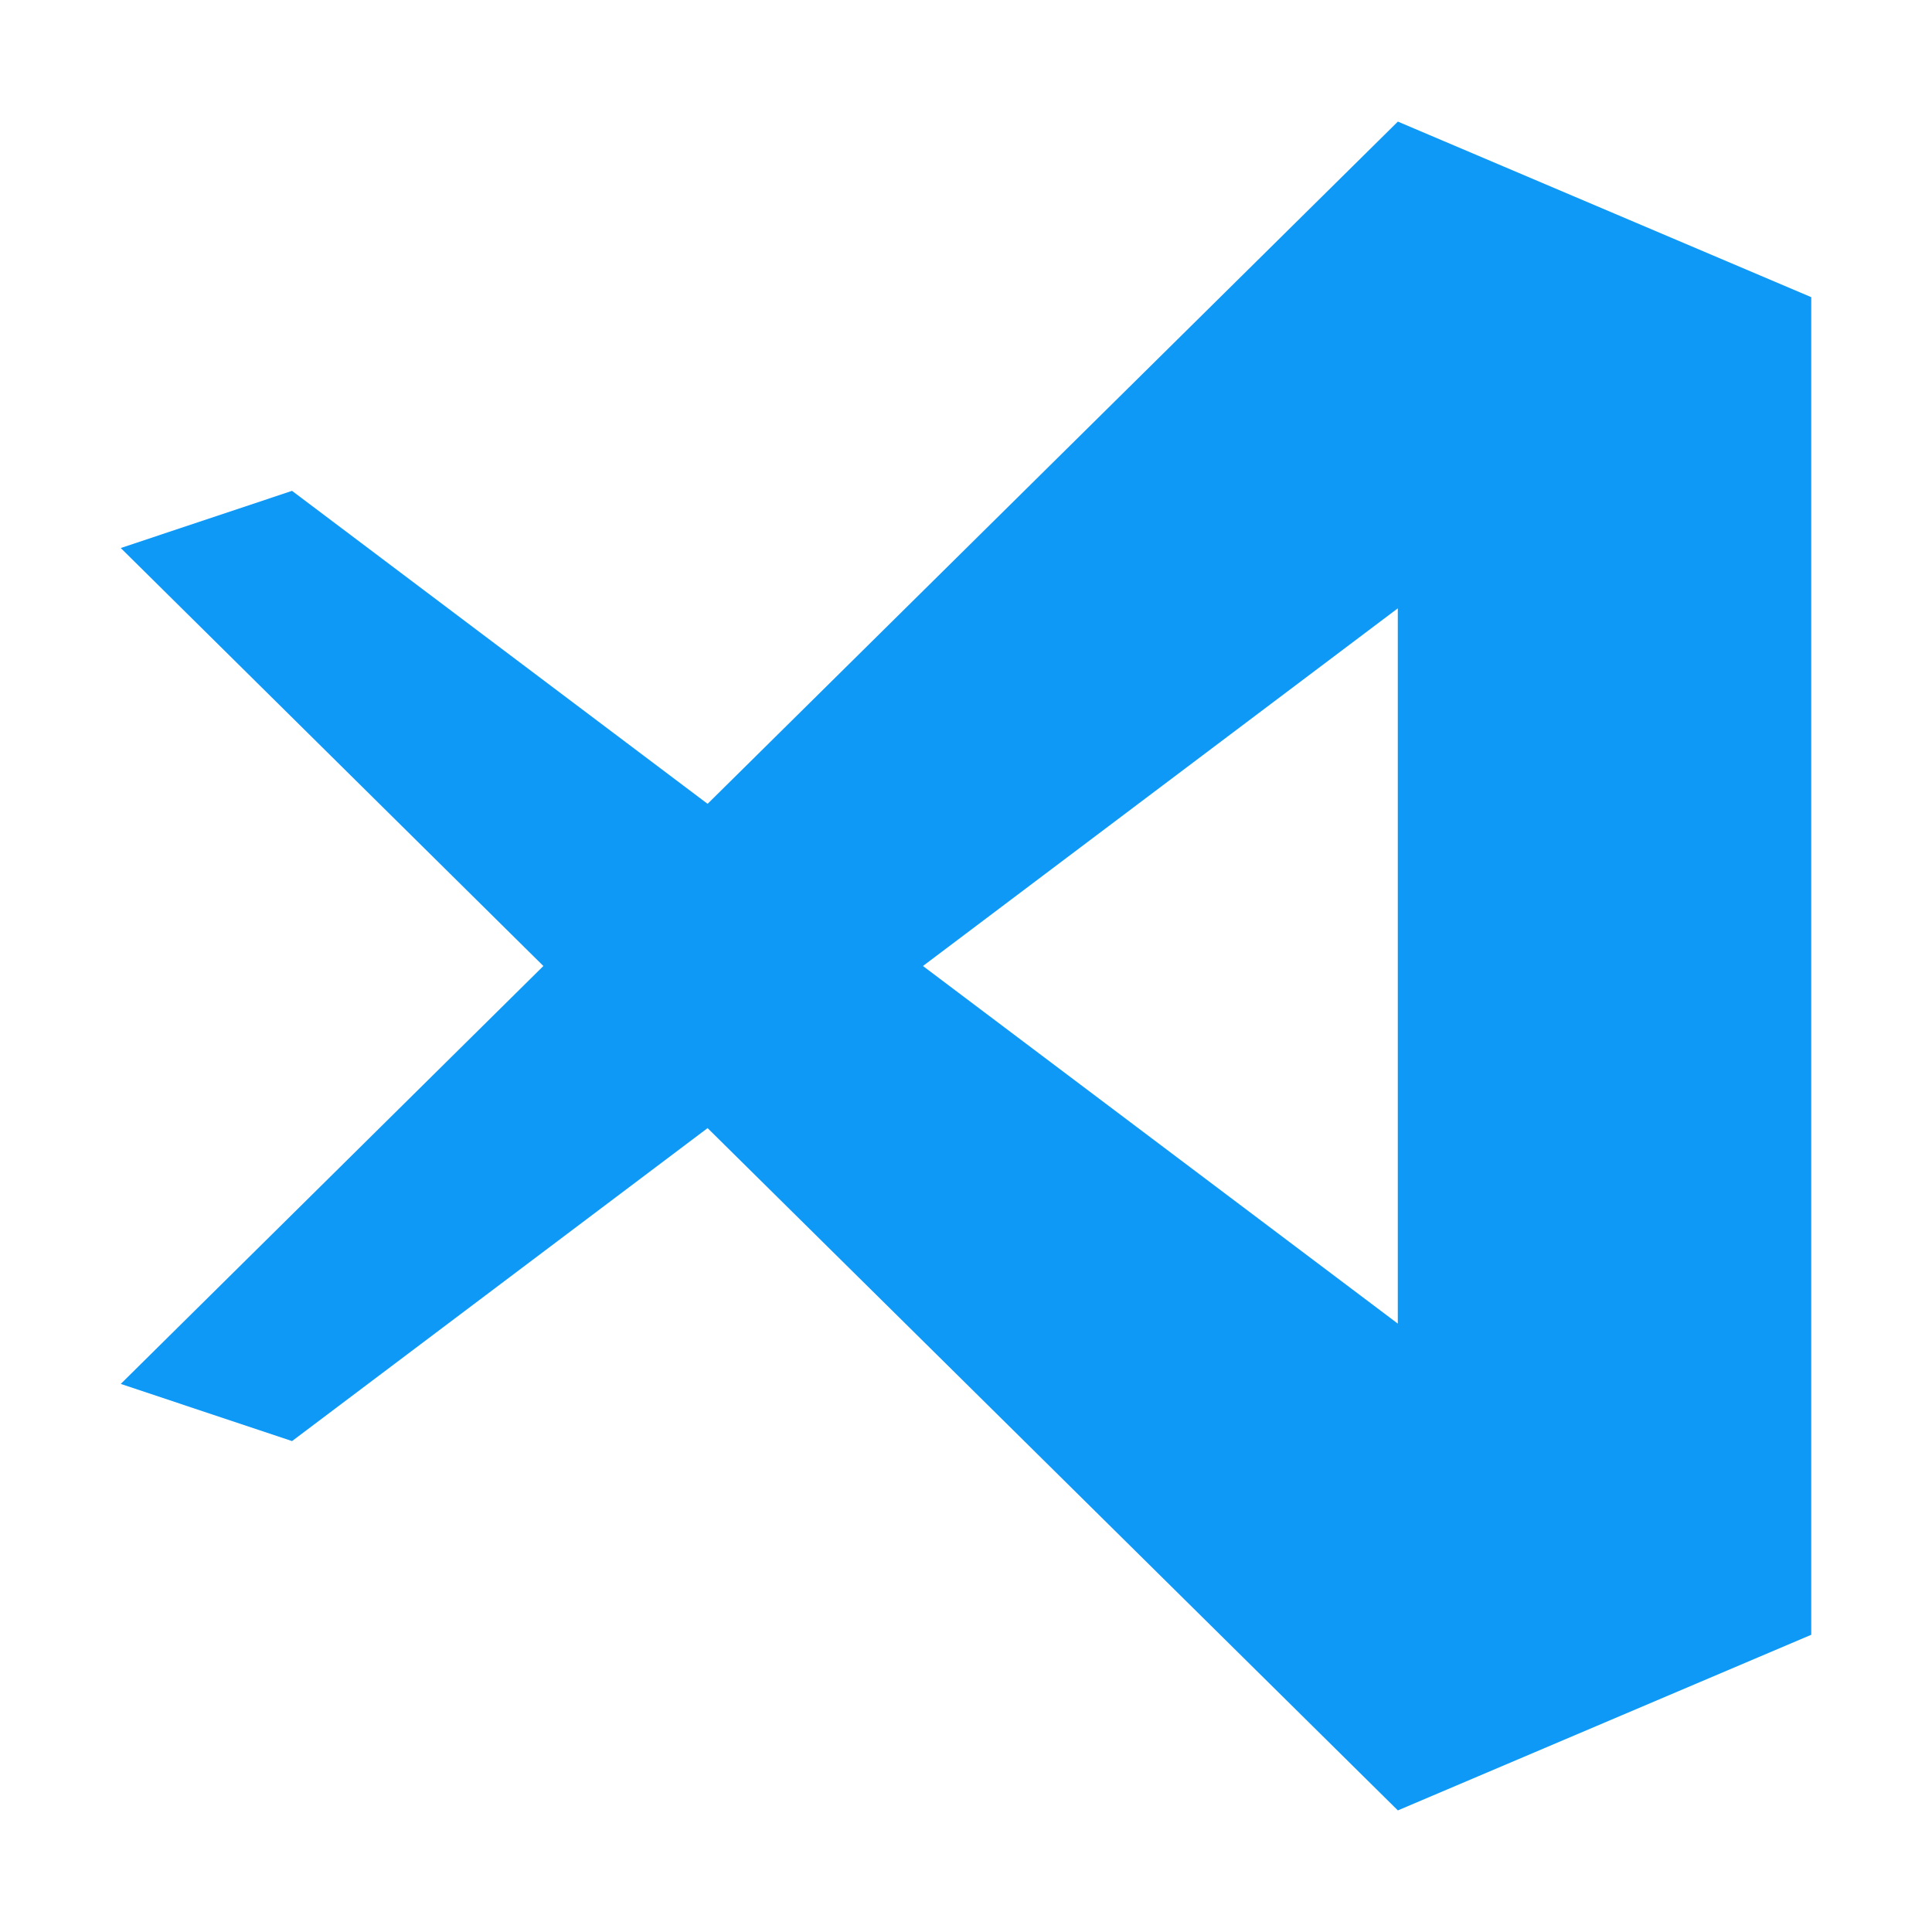 <svg xmlns="http://www.w3.org/2000/svg" width="8" height="8" viewBox="0 0 32 32"><title>file_type_vscode</title><path d="M11.72,18.685,4.837,23.869,2,22.922,9,16,2,9.077,4.837,8.13l6.883,5.184,11.433-11.3L30,4.922V27.077l-6.847,2.909ZM15.287,16l7.865,5.923V10.076Z" style="fill:#0e99f7"/></svg>